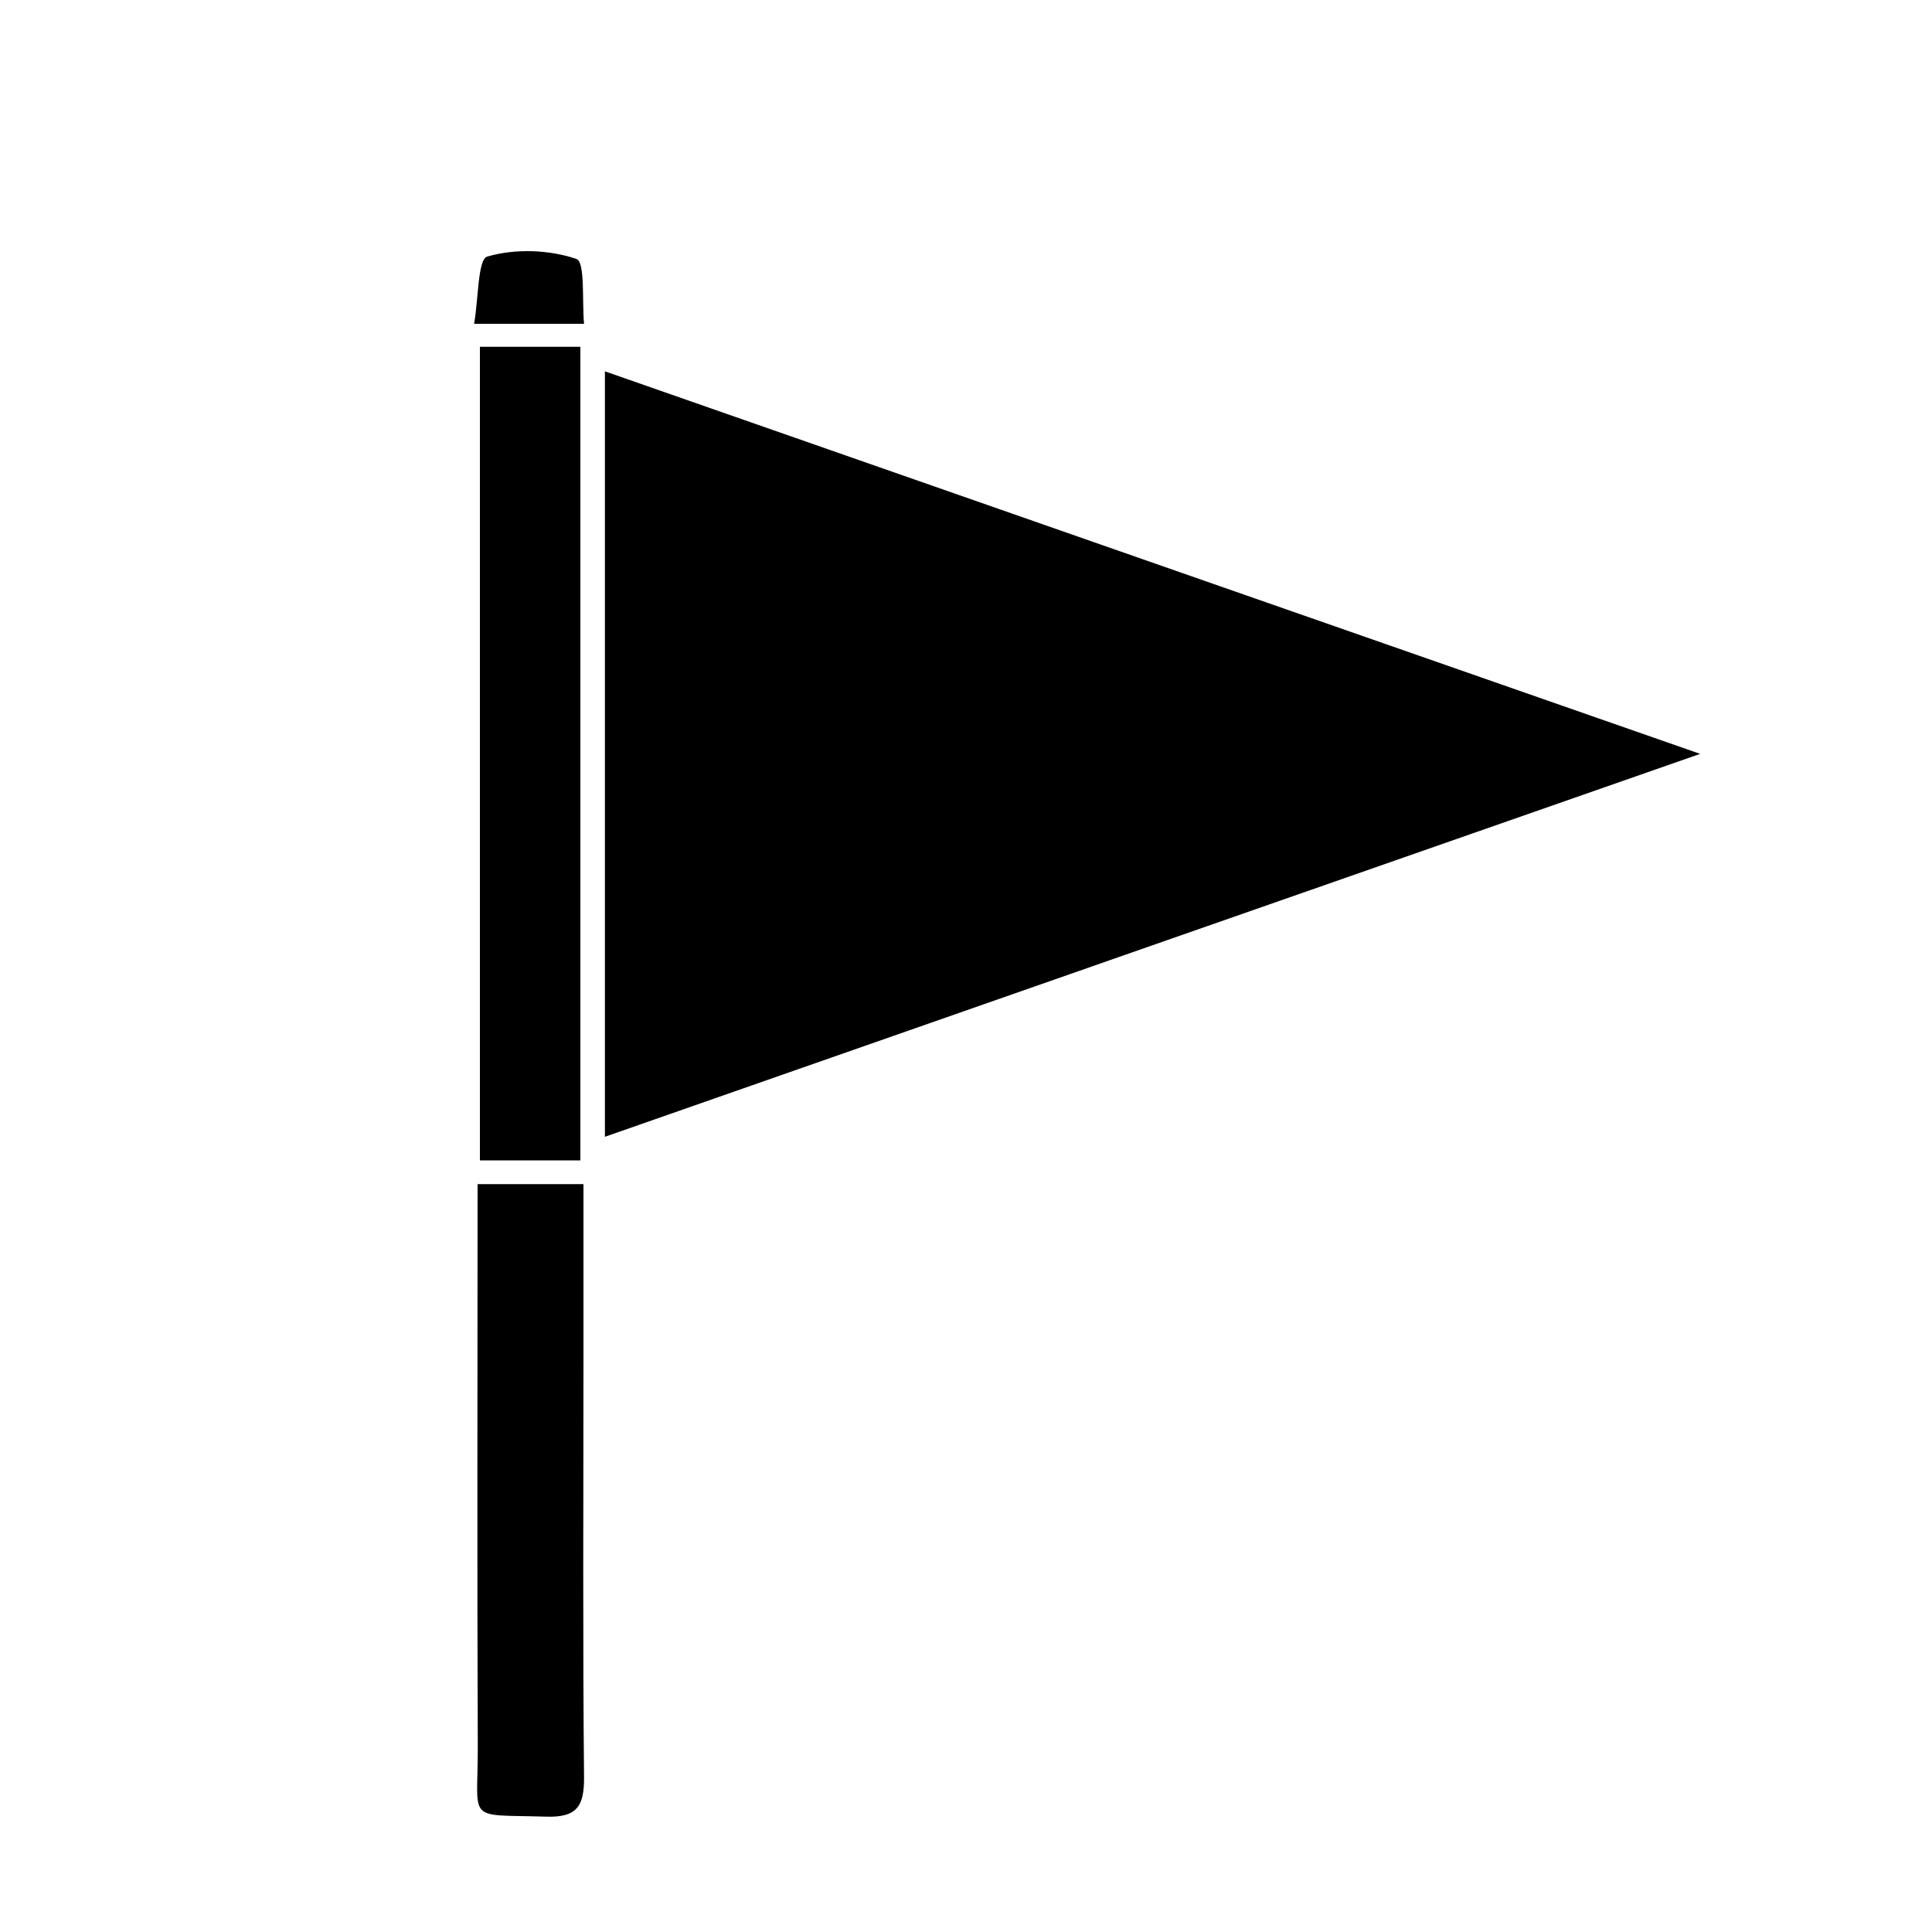 <?xml version="1.0" encoding="utf-8"?>
<!-- Generator: Adobe Illustrator 23.0.3, SVG Export Plug-In . SVG Version: 6.00 Build 0)  -->
<svg version="1.1" id="Ebene_1" xmlns="http://www.w3.org/2000/svg" xmlns:xlink="http://www.w3.org/1999/xlink" x="0px" y="0px"
	 viewBox="0 0 100 100" style="enable-background:new 0 0 100 100;" xml:space="preserve">
<g>
	<path d="M88,39.02c-19.15,6.69-37.8,13.21-56.69,19.82c0-13.25,0-26.27,0-39.62C50.05,25.77,68.75,32.3,88,39.02z"/>
	<path d="M24.84,17.95c1.76,0,3.4,0,5.2,0c0,14,0,27.98,0,42.11c-1.69,0-3.38,0-5.2,0C24.84,46.04,24.84,32.06,24.84,17.95z"/>
	<path d="M24.72,61.29c1.93,0,3.63,0,5.48,0c0,3.17,0,6.22,0,9.26c0,7.15-0.04,14.29,0.03,21.44c0.01,1.51-0.37,2.09-1.97,2.04
		c-4.19-0.13-3.52,0.35-3.53-3.56C24.69,80.83,24.72,71.19,24.72,61.29z"/>
	<path d="M30.23,16.76c-2.02,0-3.66,0-5.69,0c0.23-1.33,0.19-3.34,0.68-3.48c1.44-0.42,3.19-0.36,4.61,0.12
		C30.3,13.55,30.12,15.6,30.23,16.76z"/>
</g>
</svg>
